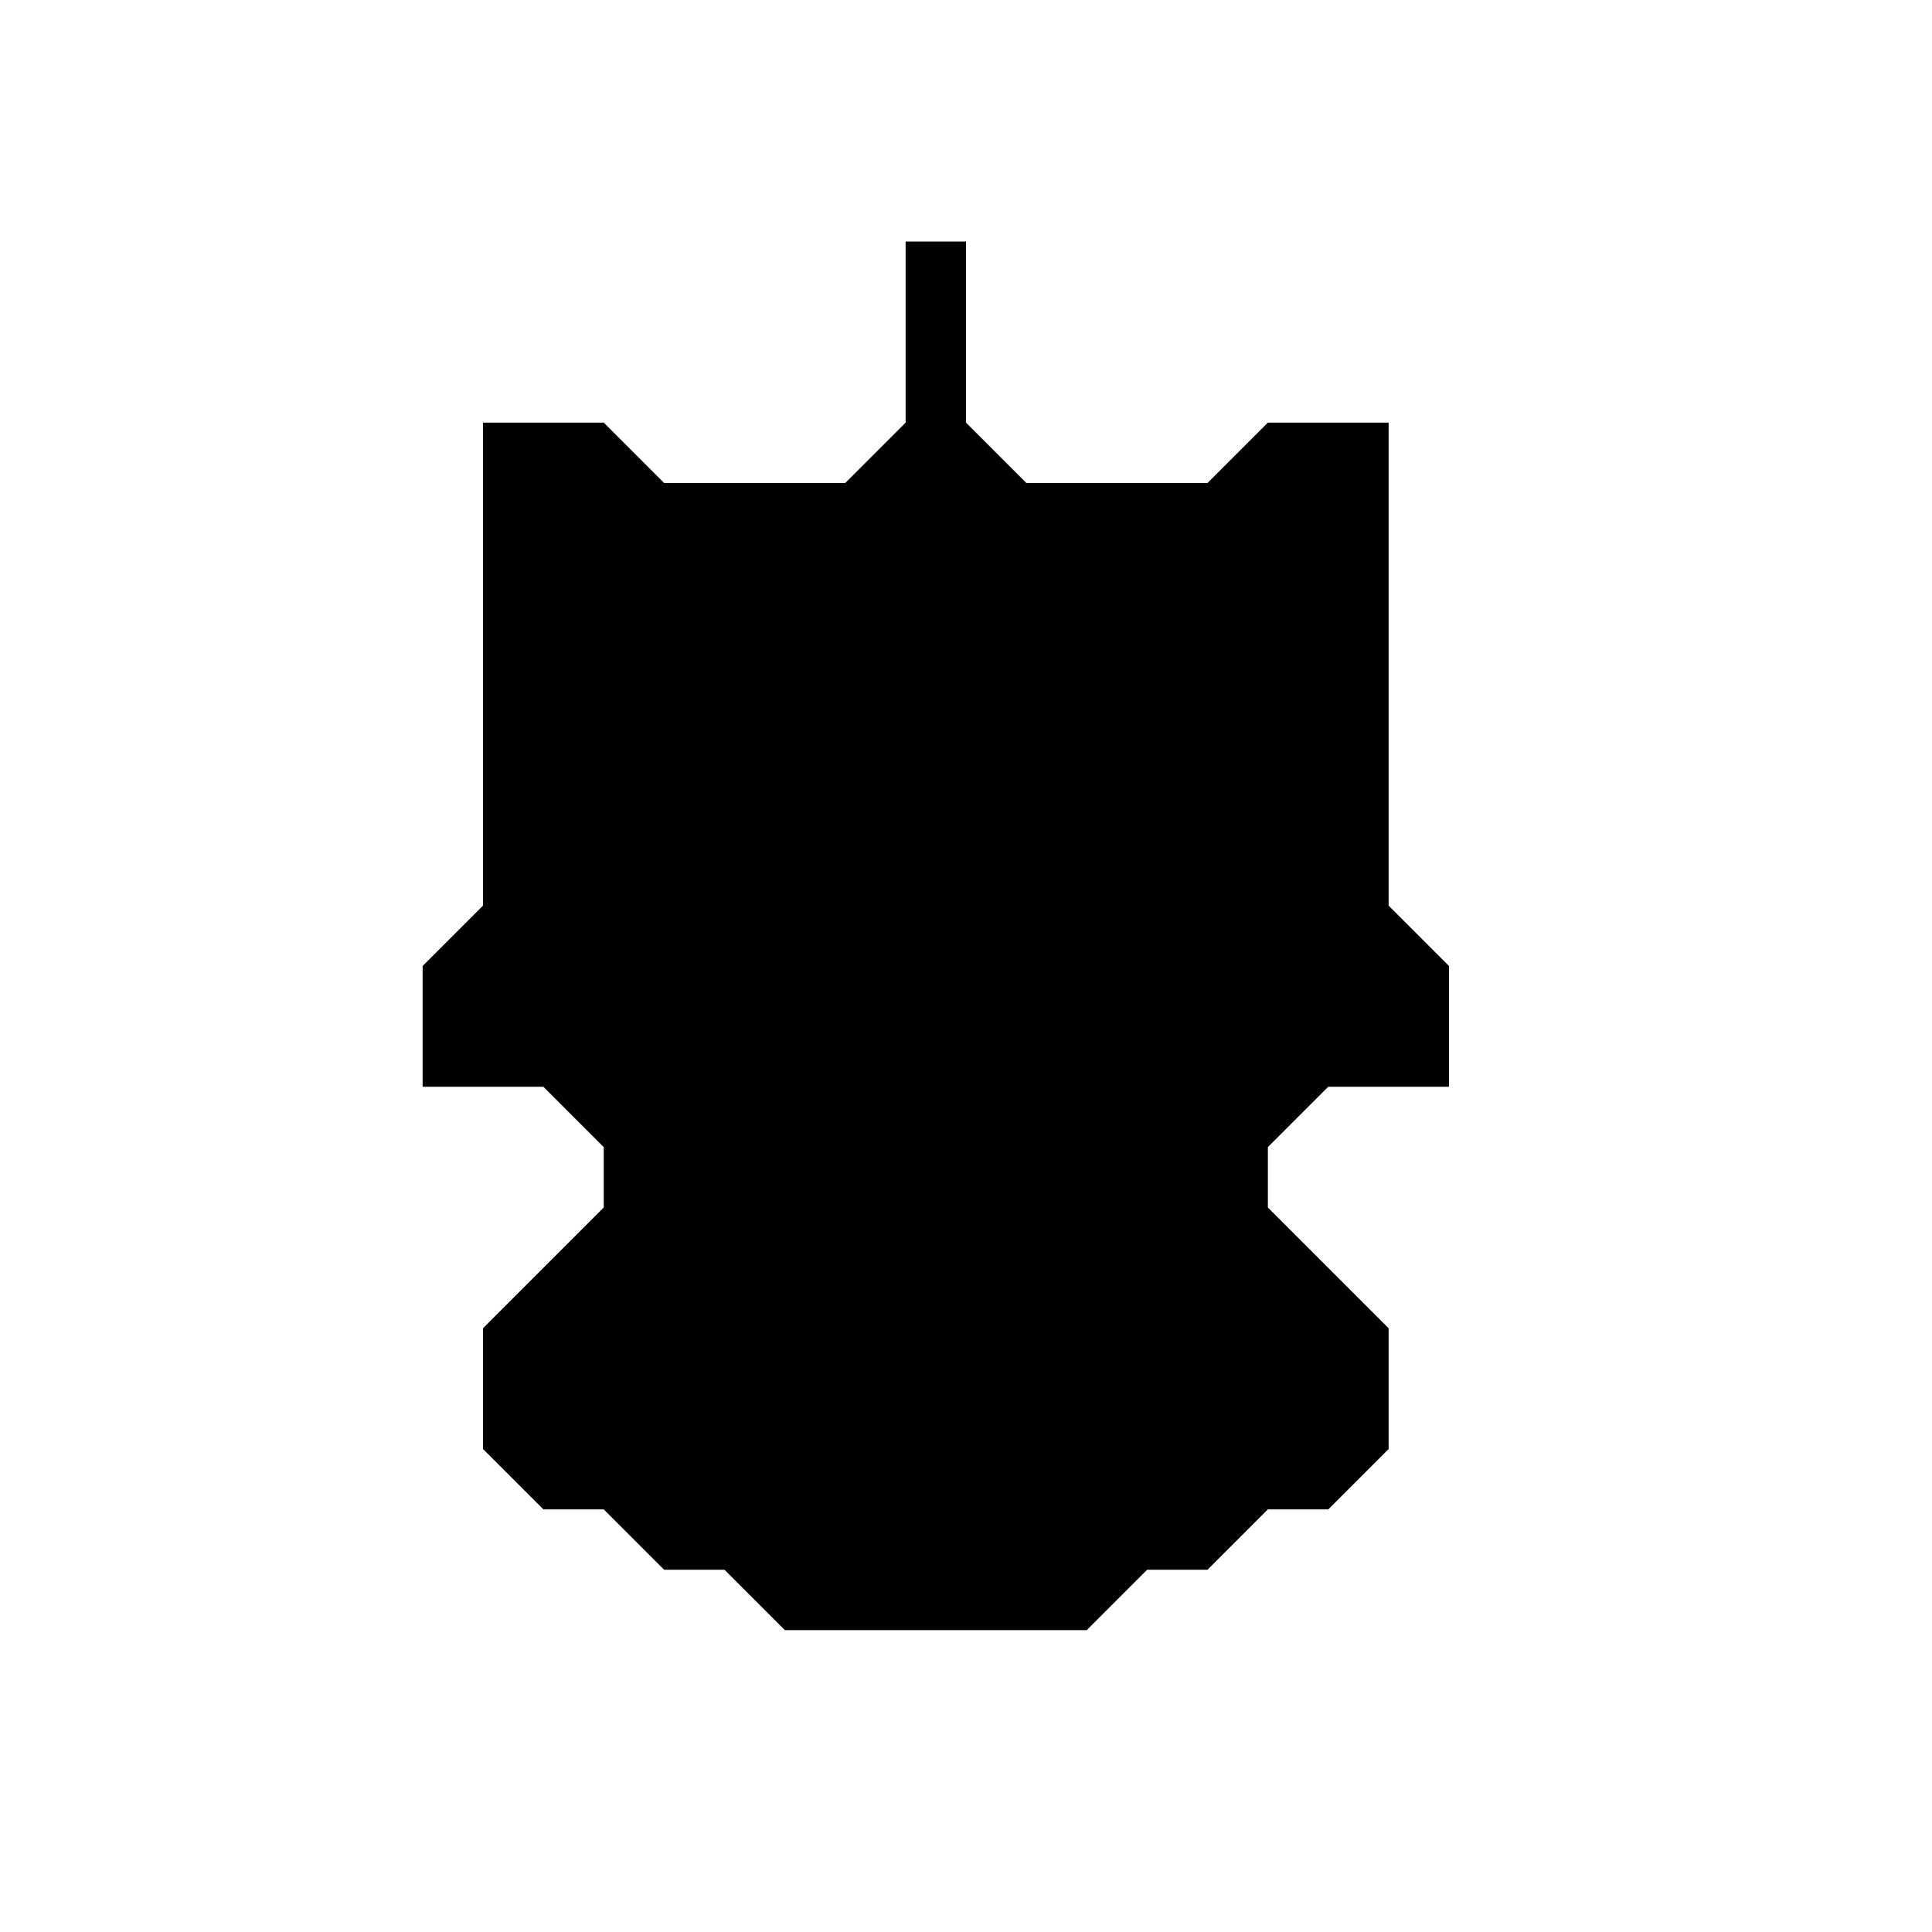<?xml version="1.0" encoding="utf-8" ?>
<svg baseProfile="full" height="32.0" version="1.1" width="32.0" xmlns="http://www.w3.org/2000/svg" xmlns:ev="http://www.w3.org/2001/xml-events" xmlns:xlink="http://www.w3.org/1999/xlink">
  <defs />
  <polygon fill="black" points="15,4 15,7 14,8 11,8 10,7 8,7 8,15 7,16 7,18 9,18 10,19 10,20 8,22 8,24 9,25 10,25 11,26 12,26 13,27 18,27 19,26 20,26 21,25 22,25 23,24 23,22 21,20 21,19 22,18 24,18 24,16 23,15 23,7 21,7 20,8 17,8 16,7 16,4" />
</svg>